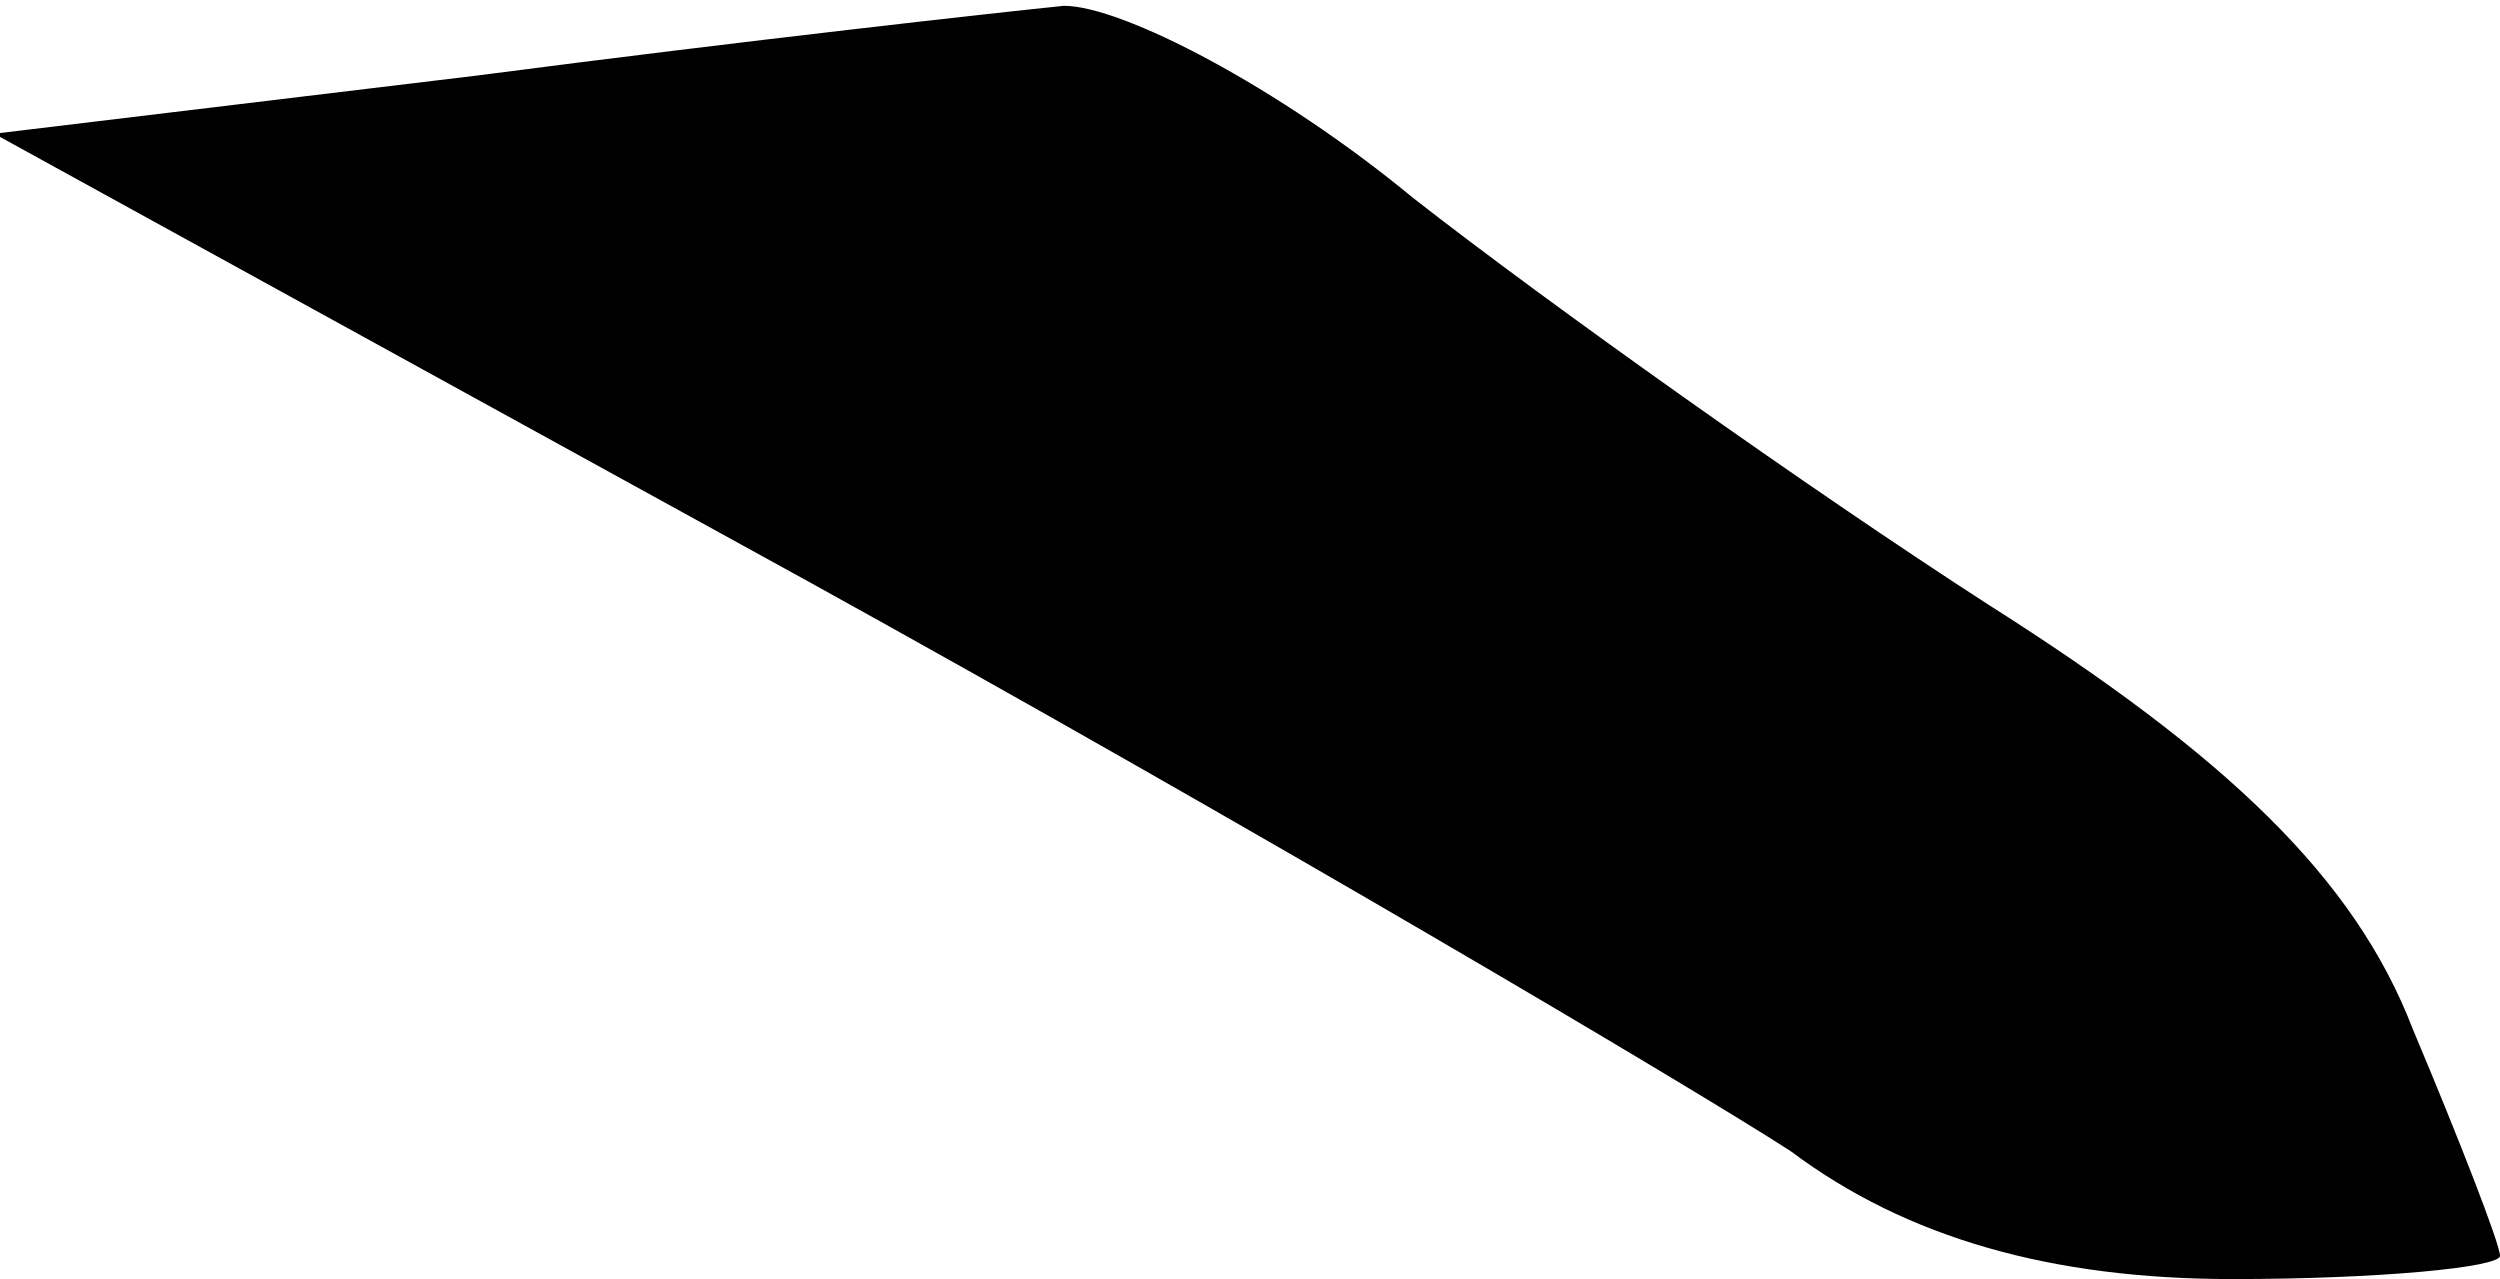 <?xml version="1.0" standalone="no"?>
<!DOCTYPE svg PUBLIC "-//W3C//DTD SVG 20010904//EN"
 "http://www.w3.org/TR/2001/REC-SVG-20010904/DTD/svg10.dtd">
<svg version="1.0" xmlns="http://www.w3.org/2000/svg"
 width="43pt" height="22pt" viewBox="0 0 43 22"
 preserveAspectRatio="xMidYMid meet">
<g transform="translate(0,22) scale(0.1,-0.1)"
fill="#000000" stroke="none">
<path fill="#000000" stroke="none" d="M82 207 l-83 -10 140 -77 c76 -42 152
-87 169 -98 20 -15 45 -22 76 -22 25 0 46 2 46 4 0 2 -7 20 -15 39 -10 26 -32
47 -73 73 -31 20 -76 52 -99 70 -23 19 -50 33 -60 33 -10 -1 -55 -6 -101 -12z"/>
</g>
</svg>
